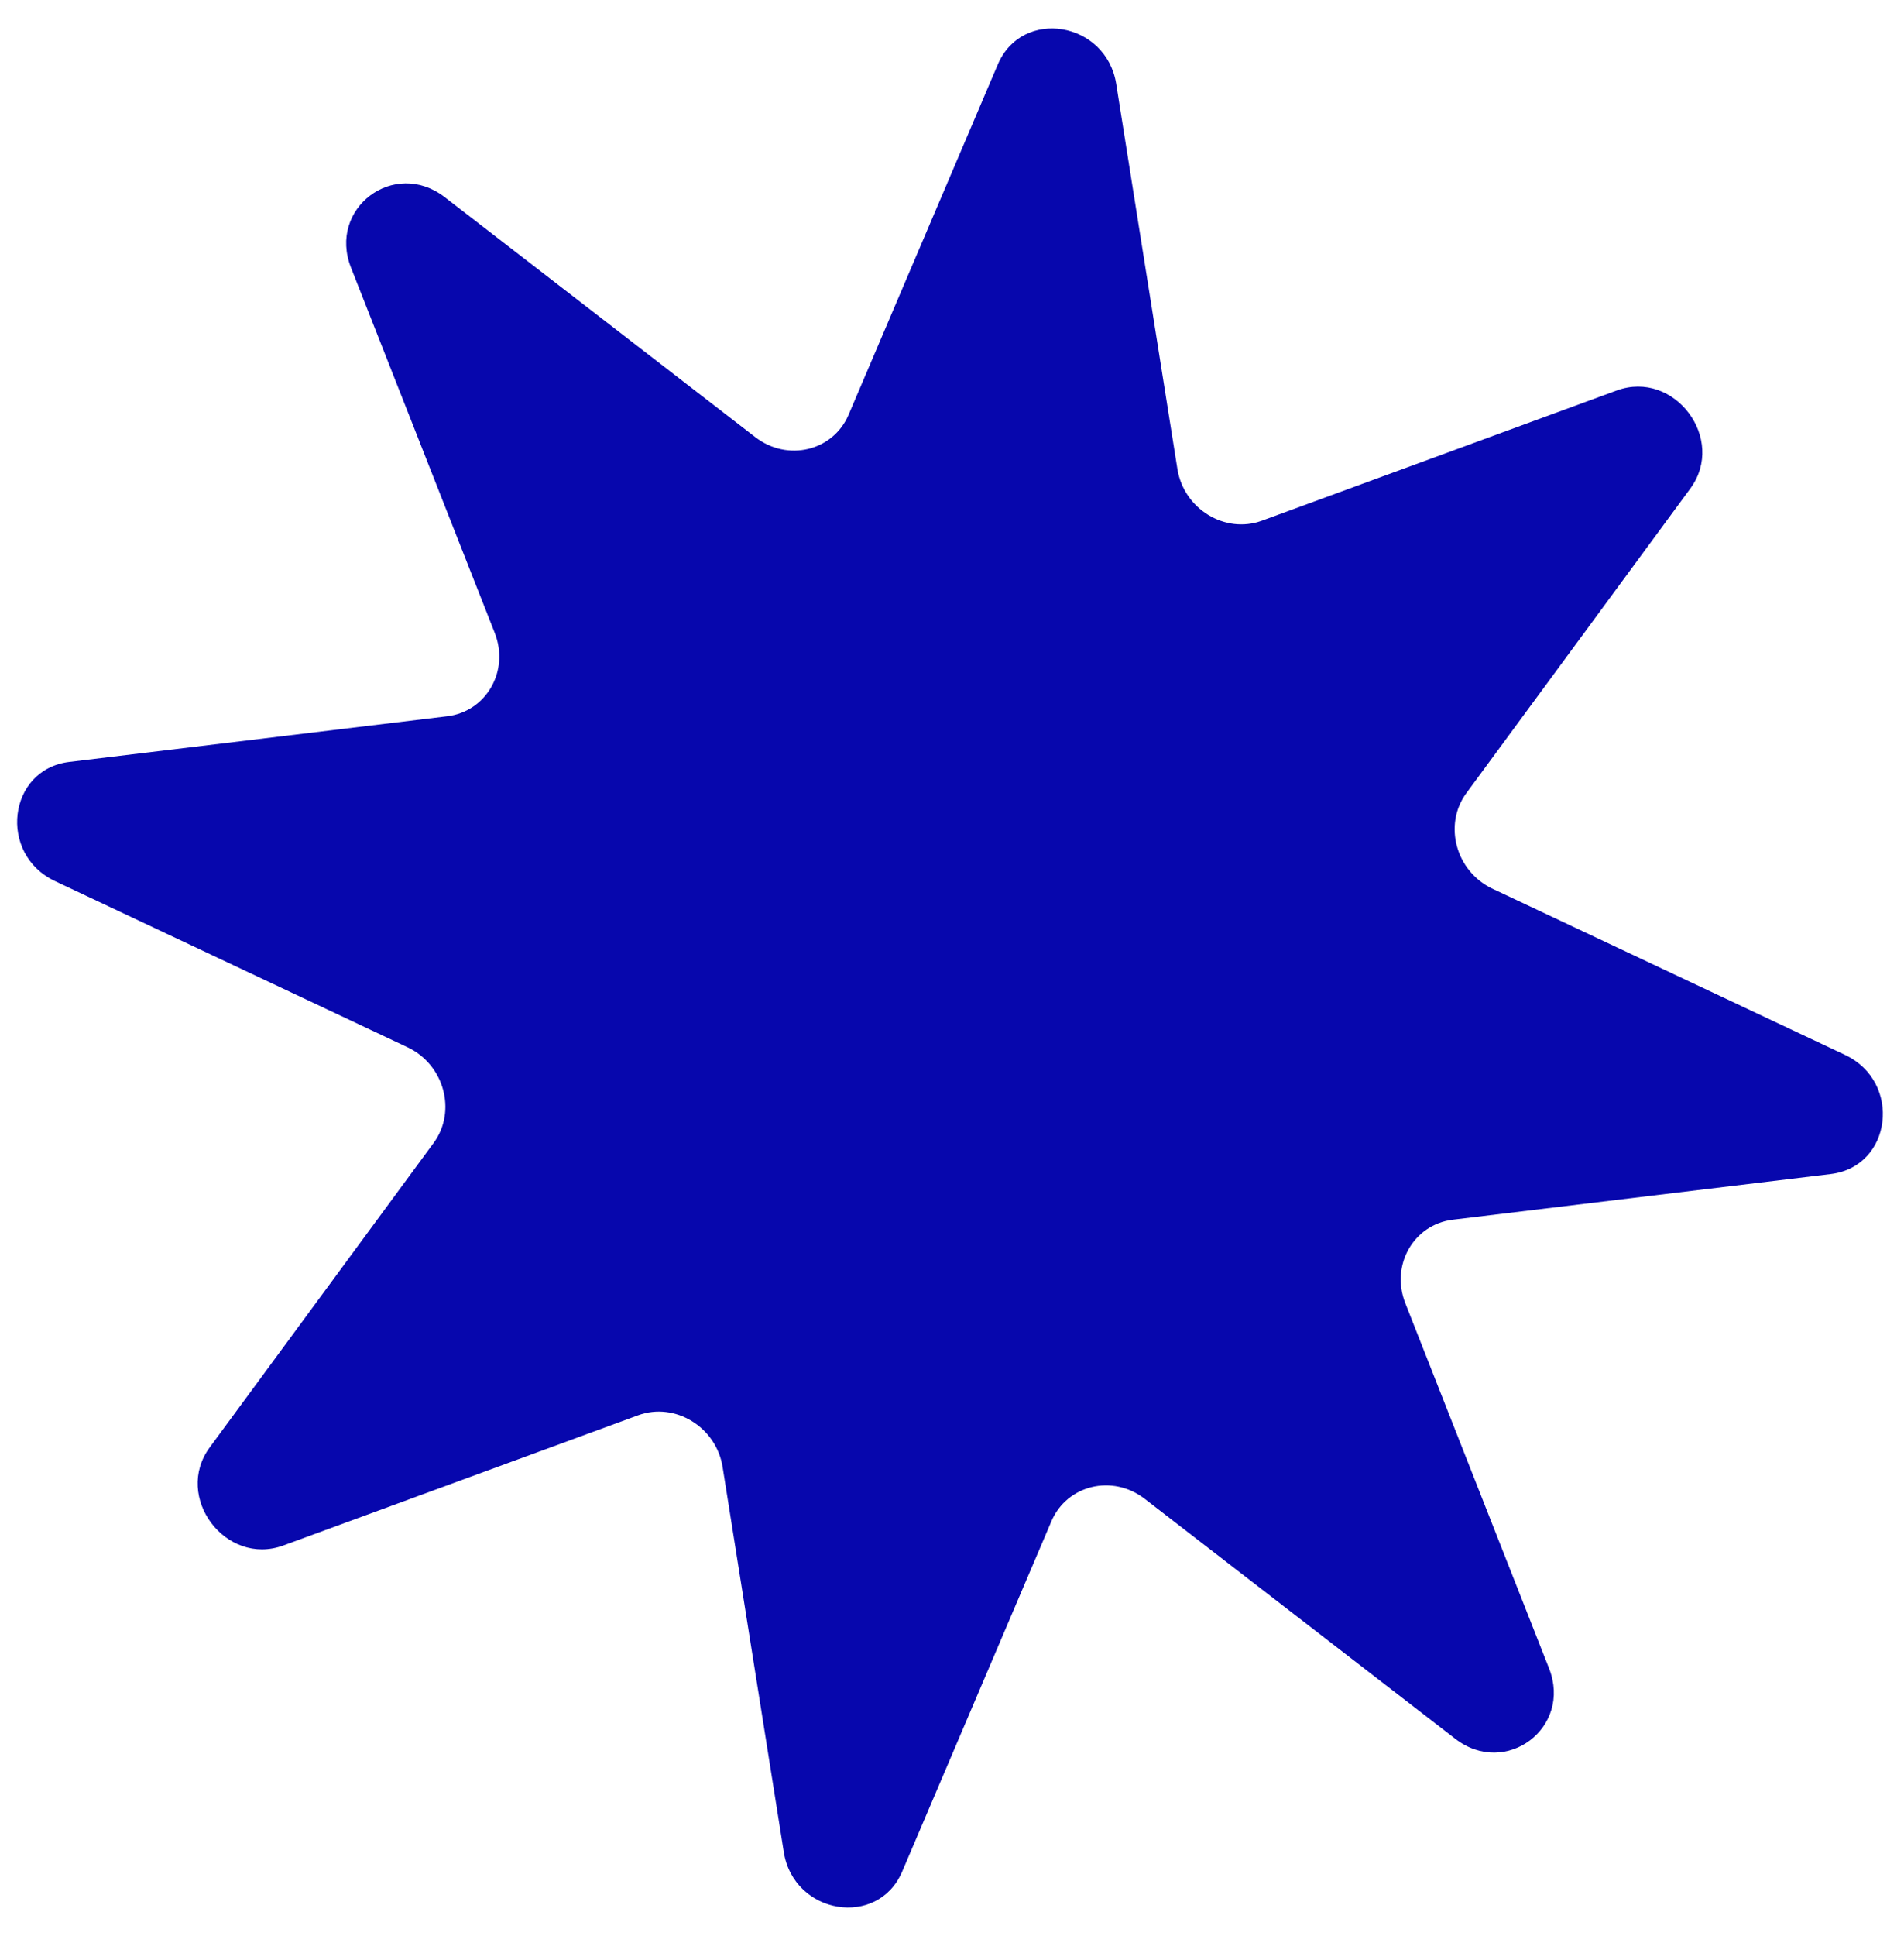 <svg width="61" height="62" viewBox="0 0 61 62" fill="none" xmlns="http://www.w3.org/2000/svg">
    <path
        d="M31.968 2.063C32.746 0.239 35.442 0.683 35.761 2.688L37.721 15.017C37.925 16.3 39.247 17.109 40.43 16.675L51.795 12.506C53.643 11.828 55.32 14.061 54.153 15.647L46.98 25.398C46.233 26.413 46.642 27.908 47.817 28.462L59.109 33.782C60.946 34.648 60.621 37.361 58.652 37.599L46.547 39.061C45.288 39.213 44.544 40.518 45.023 41.735L49.628 53.429C50.377 55.331 48.24 56.935 46.623 55.685L36.677 48.002C35.642 47.202 34.182 47.553 33.684 48.72L28.904 59.937C28.126 61.761 25.43 61.317 25.111 59.312L23.151 46.983C22.947 45.7 21.626 44.891 20.443 45.325L9.078 49.494C7.229 50.172 5.552 47.939 6.719 46.353L13.893 36.602C14.639 35.587 14.231 34.092 13.055 33.538L1.763 28.218C-0.074 27.352 0.251 24.639 2.22 24.401L14.325 22.939C15.585 22.787 16.329 21.482 15.849 20.265L11.245 8.571C10.496 6.669 12.632 5.065 14.25 6.315L24.195 13.998C25.23 14.798 26.691 14.447 27.188 13.28L31.968 2.063Z"
        fill="#0707AD" />
</svg>